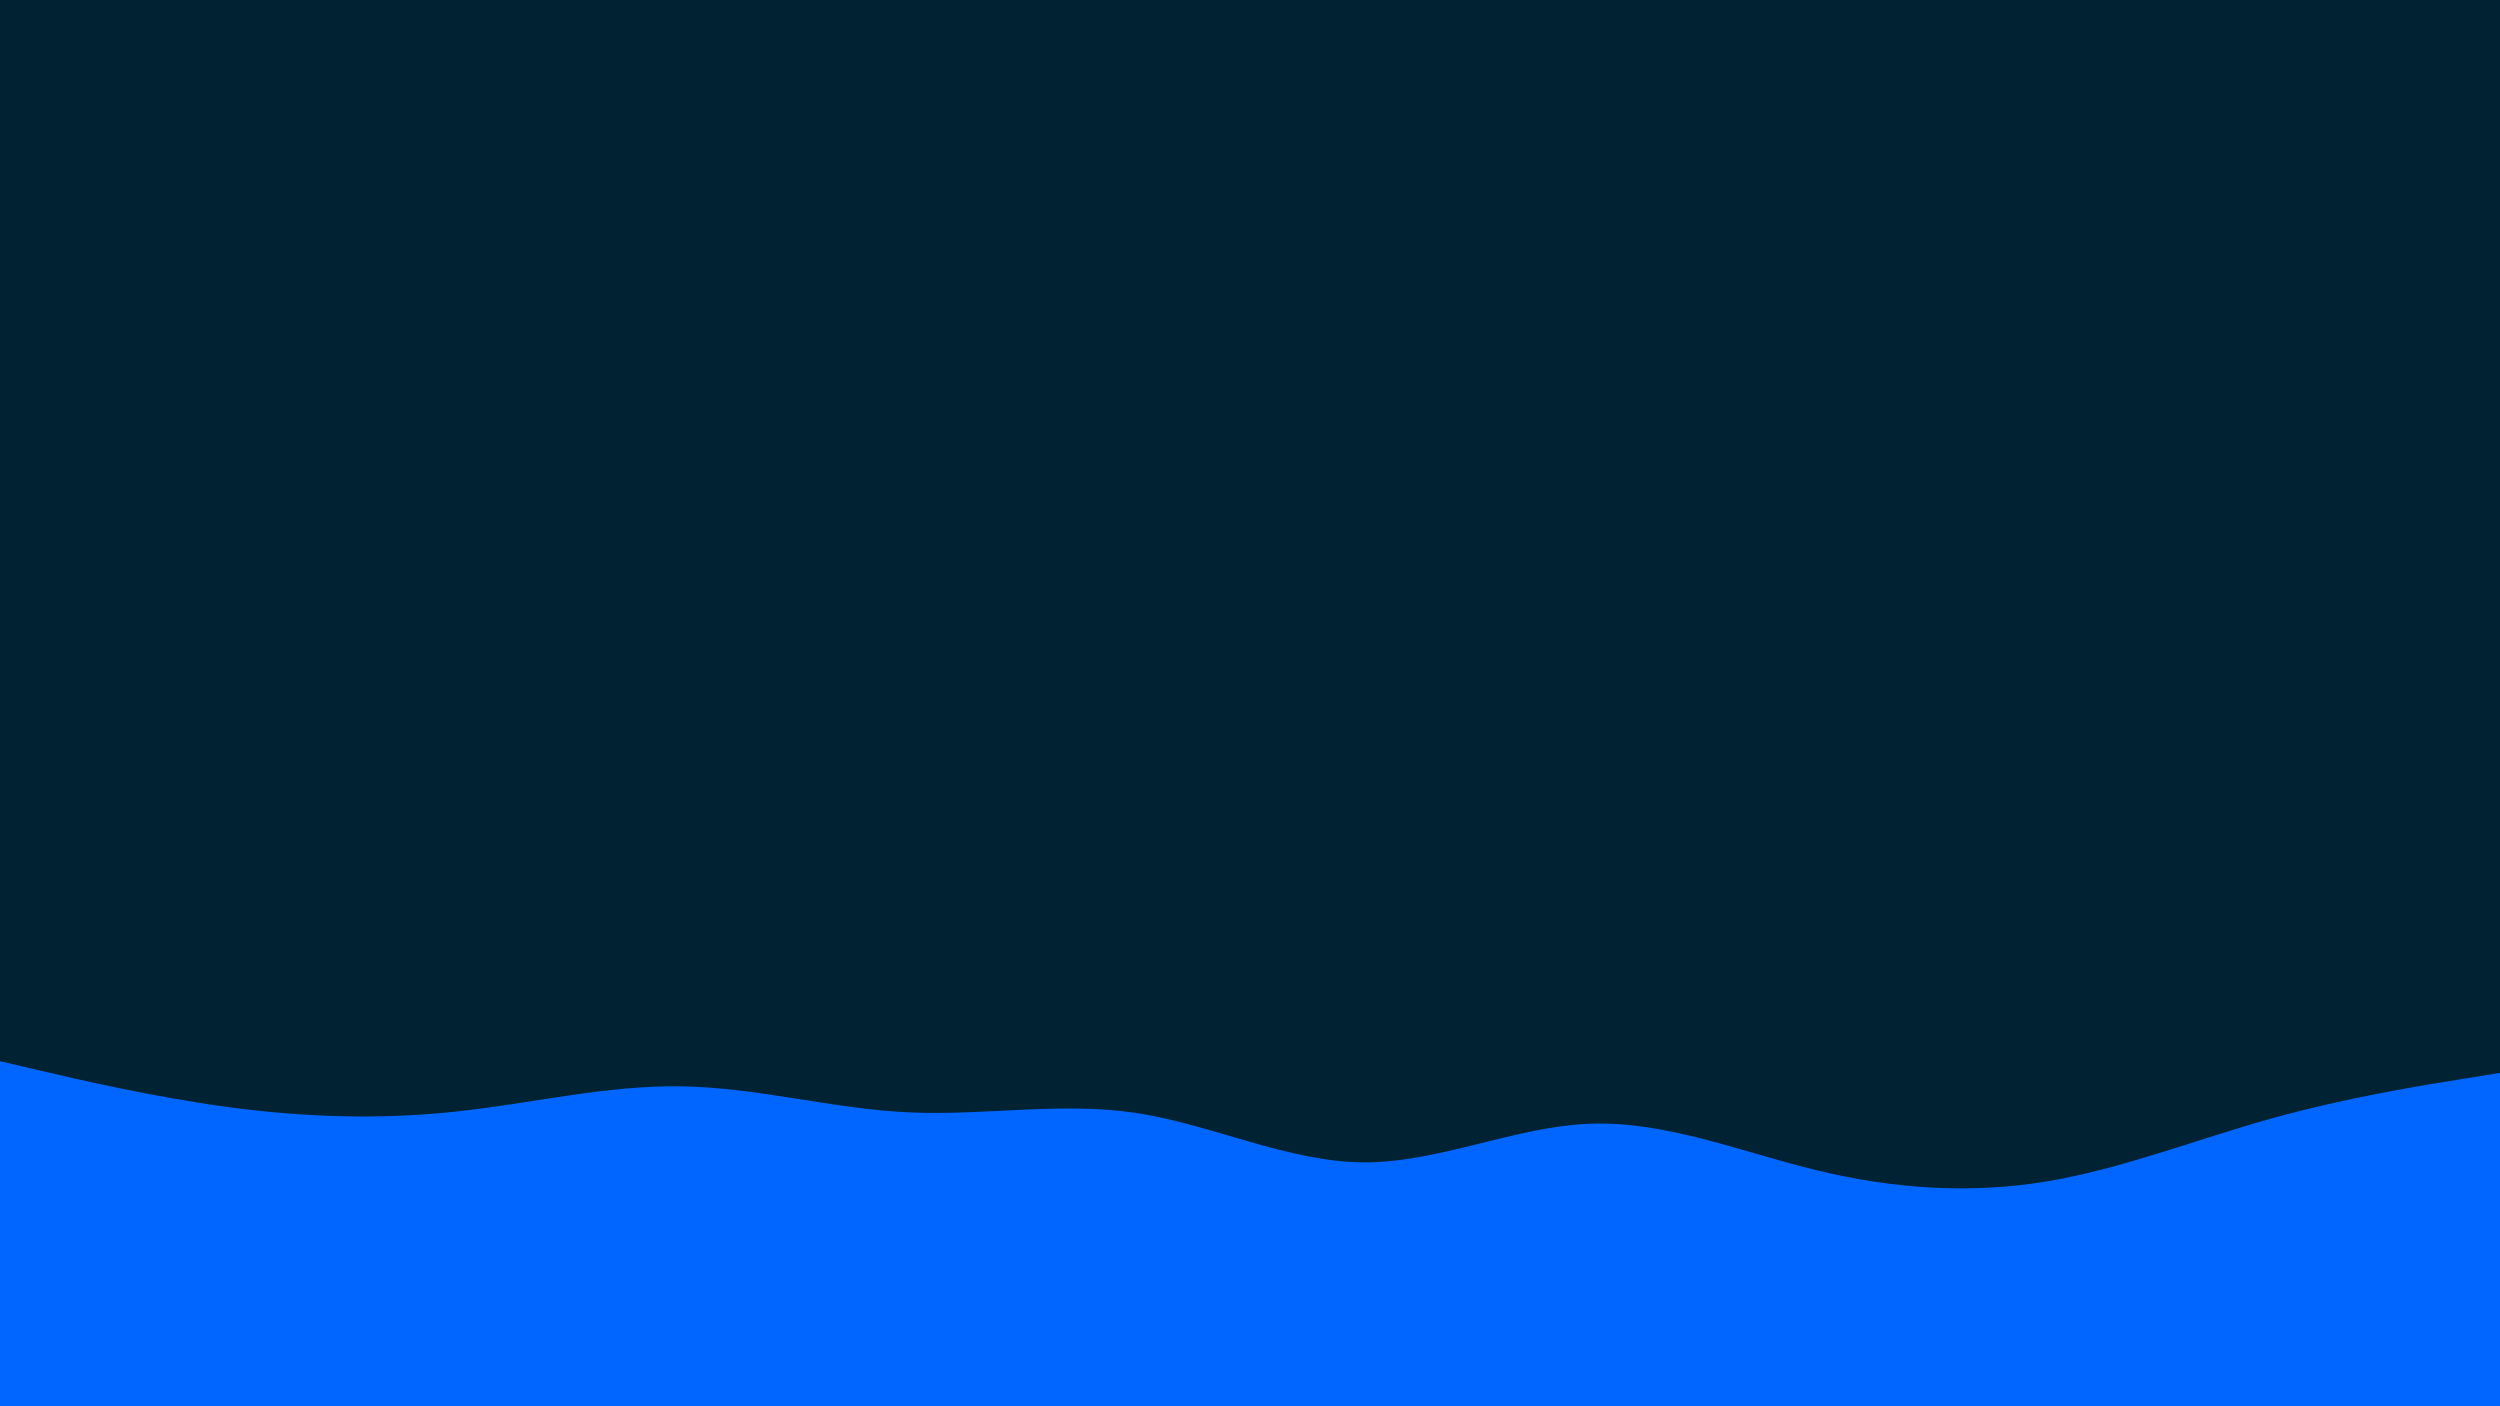 <svg id="visual" viewBox="0 0 1920 1080" width="1920" height="1080" xmlns="http://www.w3.org/2000/svg" xmlns:xlink="http://www.w3.org/1999/xlink" version="1.1"><rect x="0" y="0" width="1920" height="1080" fill="#002233"></rect><path d="M0 815L29.2 821.8C58.3 828.7 116.7 842.3 174.8 850.2C233 858 291 860 349.2 853.8C407.3 847.7 465.7 833.3 523.8 834.3C582 835.3 640 851.7 698.2 854.3C756.3 857 814.7 846 872.8 854.8C931 863.7 989 892.3 1047.2 892.7C1105.3 893 1163.7 865 1221.8 863C1280 861 1338 885 1396.2 899C1454.3 913 1512.7 917 1570.8 907.5C1629 898 1687 875 1745.2 858.8C1803.3 842.7 1861.7 833.3 1890.8 828.7L1920 824L1920 1081L1890.8 1081C1861.7 1081 1803.3 1081 1745.2 1081C1687 1081 1629 1081 1570.8 1081C1512.7 1081 1454.3 1081 1396.2 1081C1338 1081 1280 1081 1221.8 1081C1163.7 1081 1105.3 1081 1047.2 1081C989 1081 931 1081 872.8 1081C814.7 1081 756.3 1081 698.2 1081C640 1081 582 1081 523.8 1081C465.7 1081 407.3 1081 349.2 1081C291 1081 233 1081 174.8 1081C116.7 1081 58.3 1081 29.2 1081L0 1081Z" fill="#0066FF" stroke-linecap="round" stroke-linejoin="miter"></path></svg>
